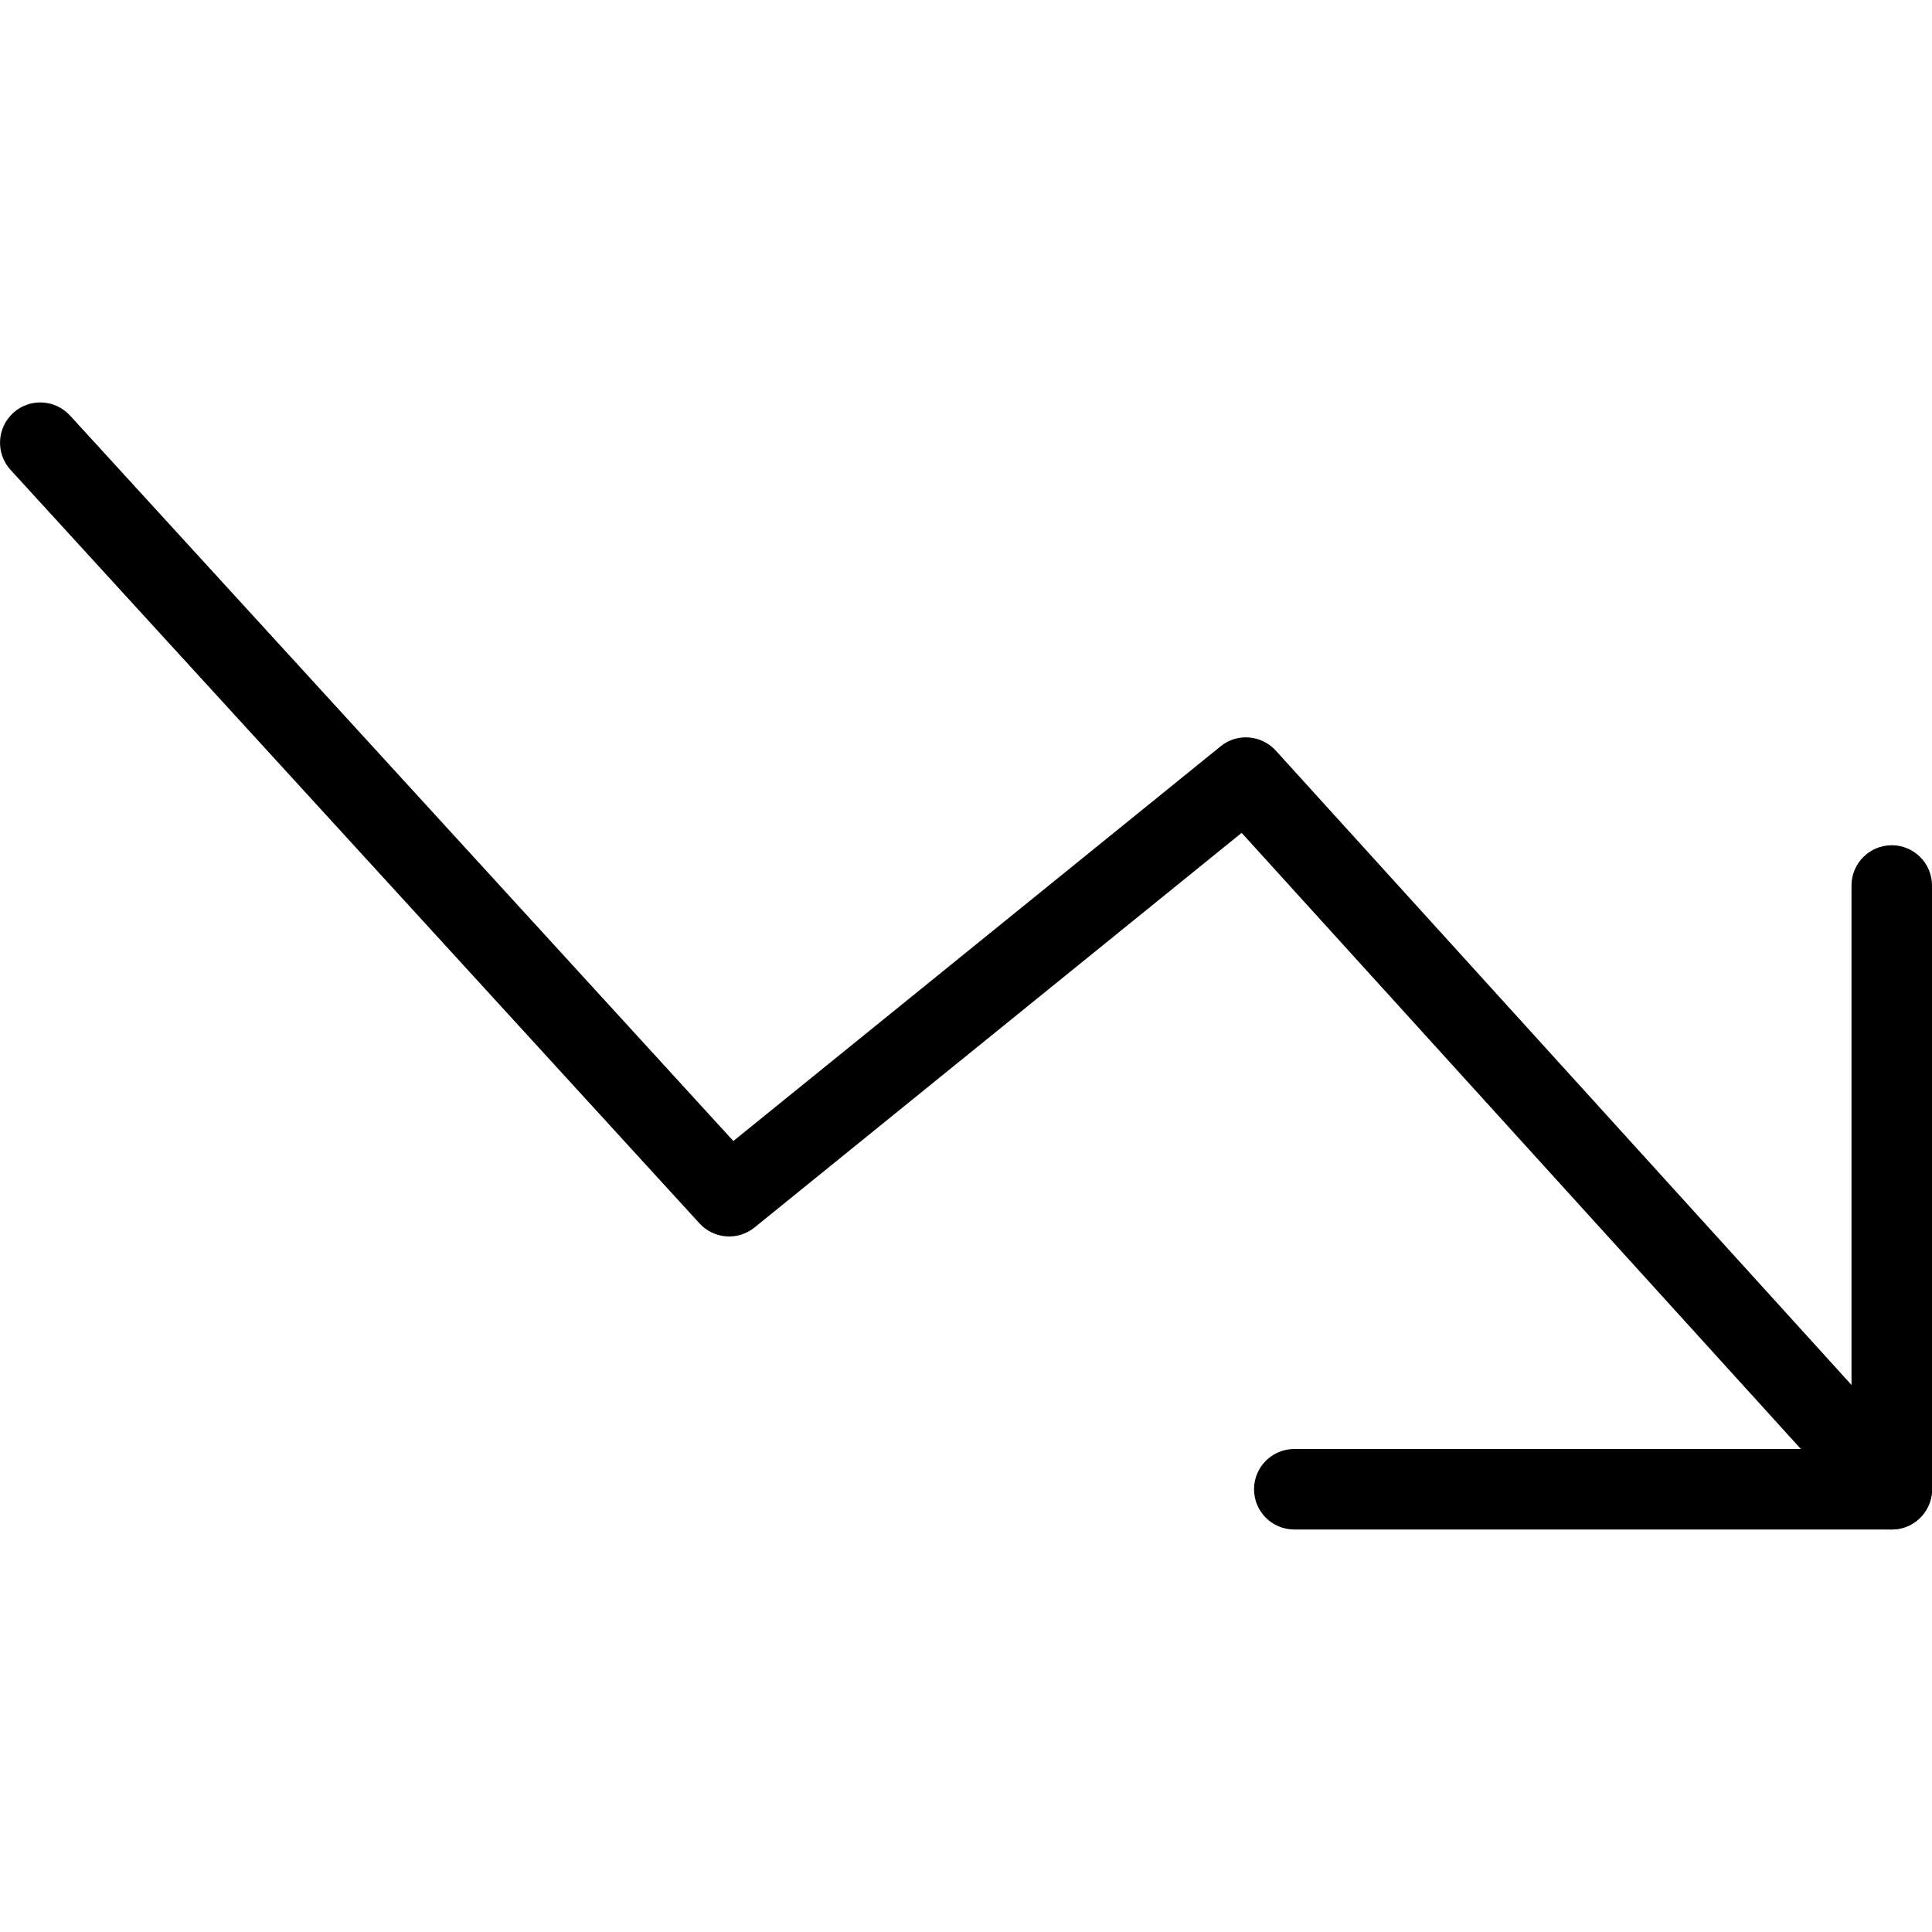 <?xml version="1.0" encoding="iso-8859-1"?>
<!-- Generator: Adobe Illustrator 19.1.0, SVG Export Plug-In . SVG Version: 6.00 Build 0)  -->
<!DOCTYPE svg PUBLIC "-//W3C//DTD SVG 1.1 Tiny//EN" "http://www.w3.org/Graphics/SVG/1.1/DTD/svg11-tiny.dtd">
<svg version="1.1" baseProfile="tiny" id="Layer_1" xmlns="http://www.w3.org/2000/svg" xmlns:xlink="http://www.w3.org/1999/xlink"
	 x="0px" y="0px" viewBox="0 0 24 24" xml:space="preserve">
<g id="XMLID_45_">
	<path d="M23.5,19c-0.136,0-0.271-0.055-0.37-0.164l-7.706-8.49l-6.051,4.902c-0.206,0.167-0.504,0.145-0.684-0.051l-8.558-9.36
		c-0.186-0.204-0.172-0.52,0.032-0.707c0.203-0.186,0.52-0.172,0.707,0.032l8.24,9.012l6.053-4.903
		c0.203-0.167,0.505-0.144,0.685,0.053l8.023,8.84c0.186,0.205,0.17,0.521-0.034,0.706C23.74,18.957,23.62,19,23.5,19z"/>
	<path d="M23.5,19h-7.422c-0.276,0-0.5-0.224-0.5-0.5s0.224-0.5,0.5-0.5H23v-7c0-0.276,0.224-0.5,0.5-0.5S24,10.724,24,11v7.5
		C24,18.776,23.776,19,23.5,19z"/>
</g>
</svg>
